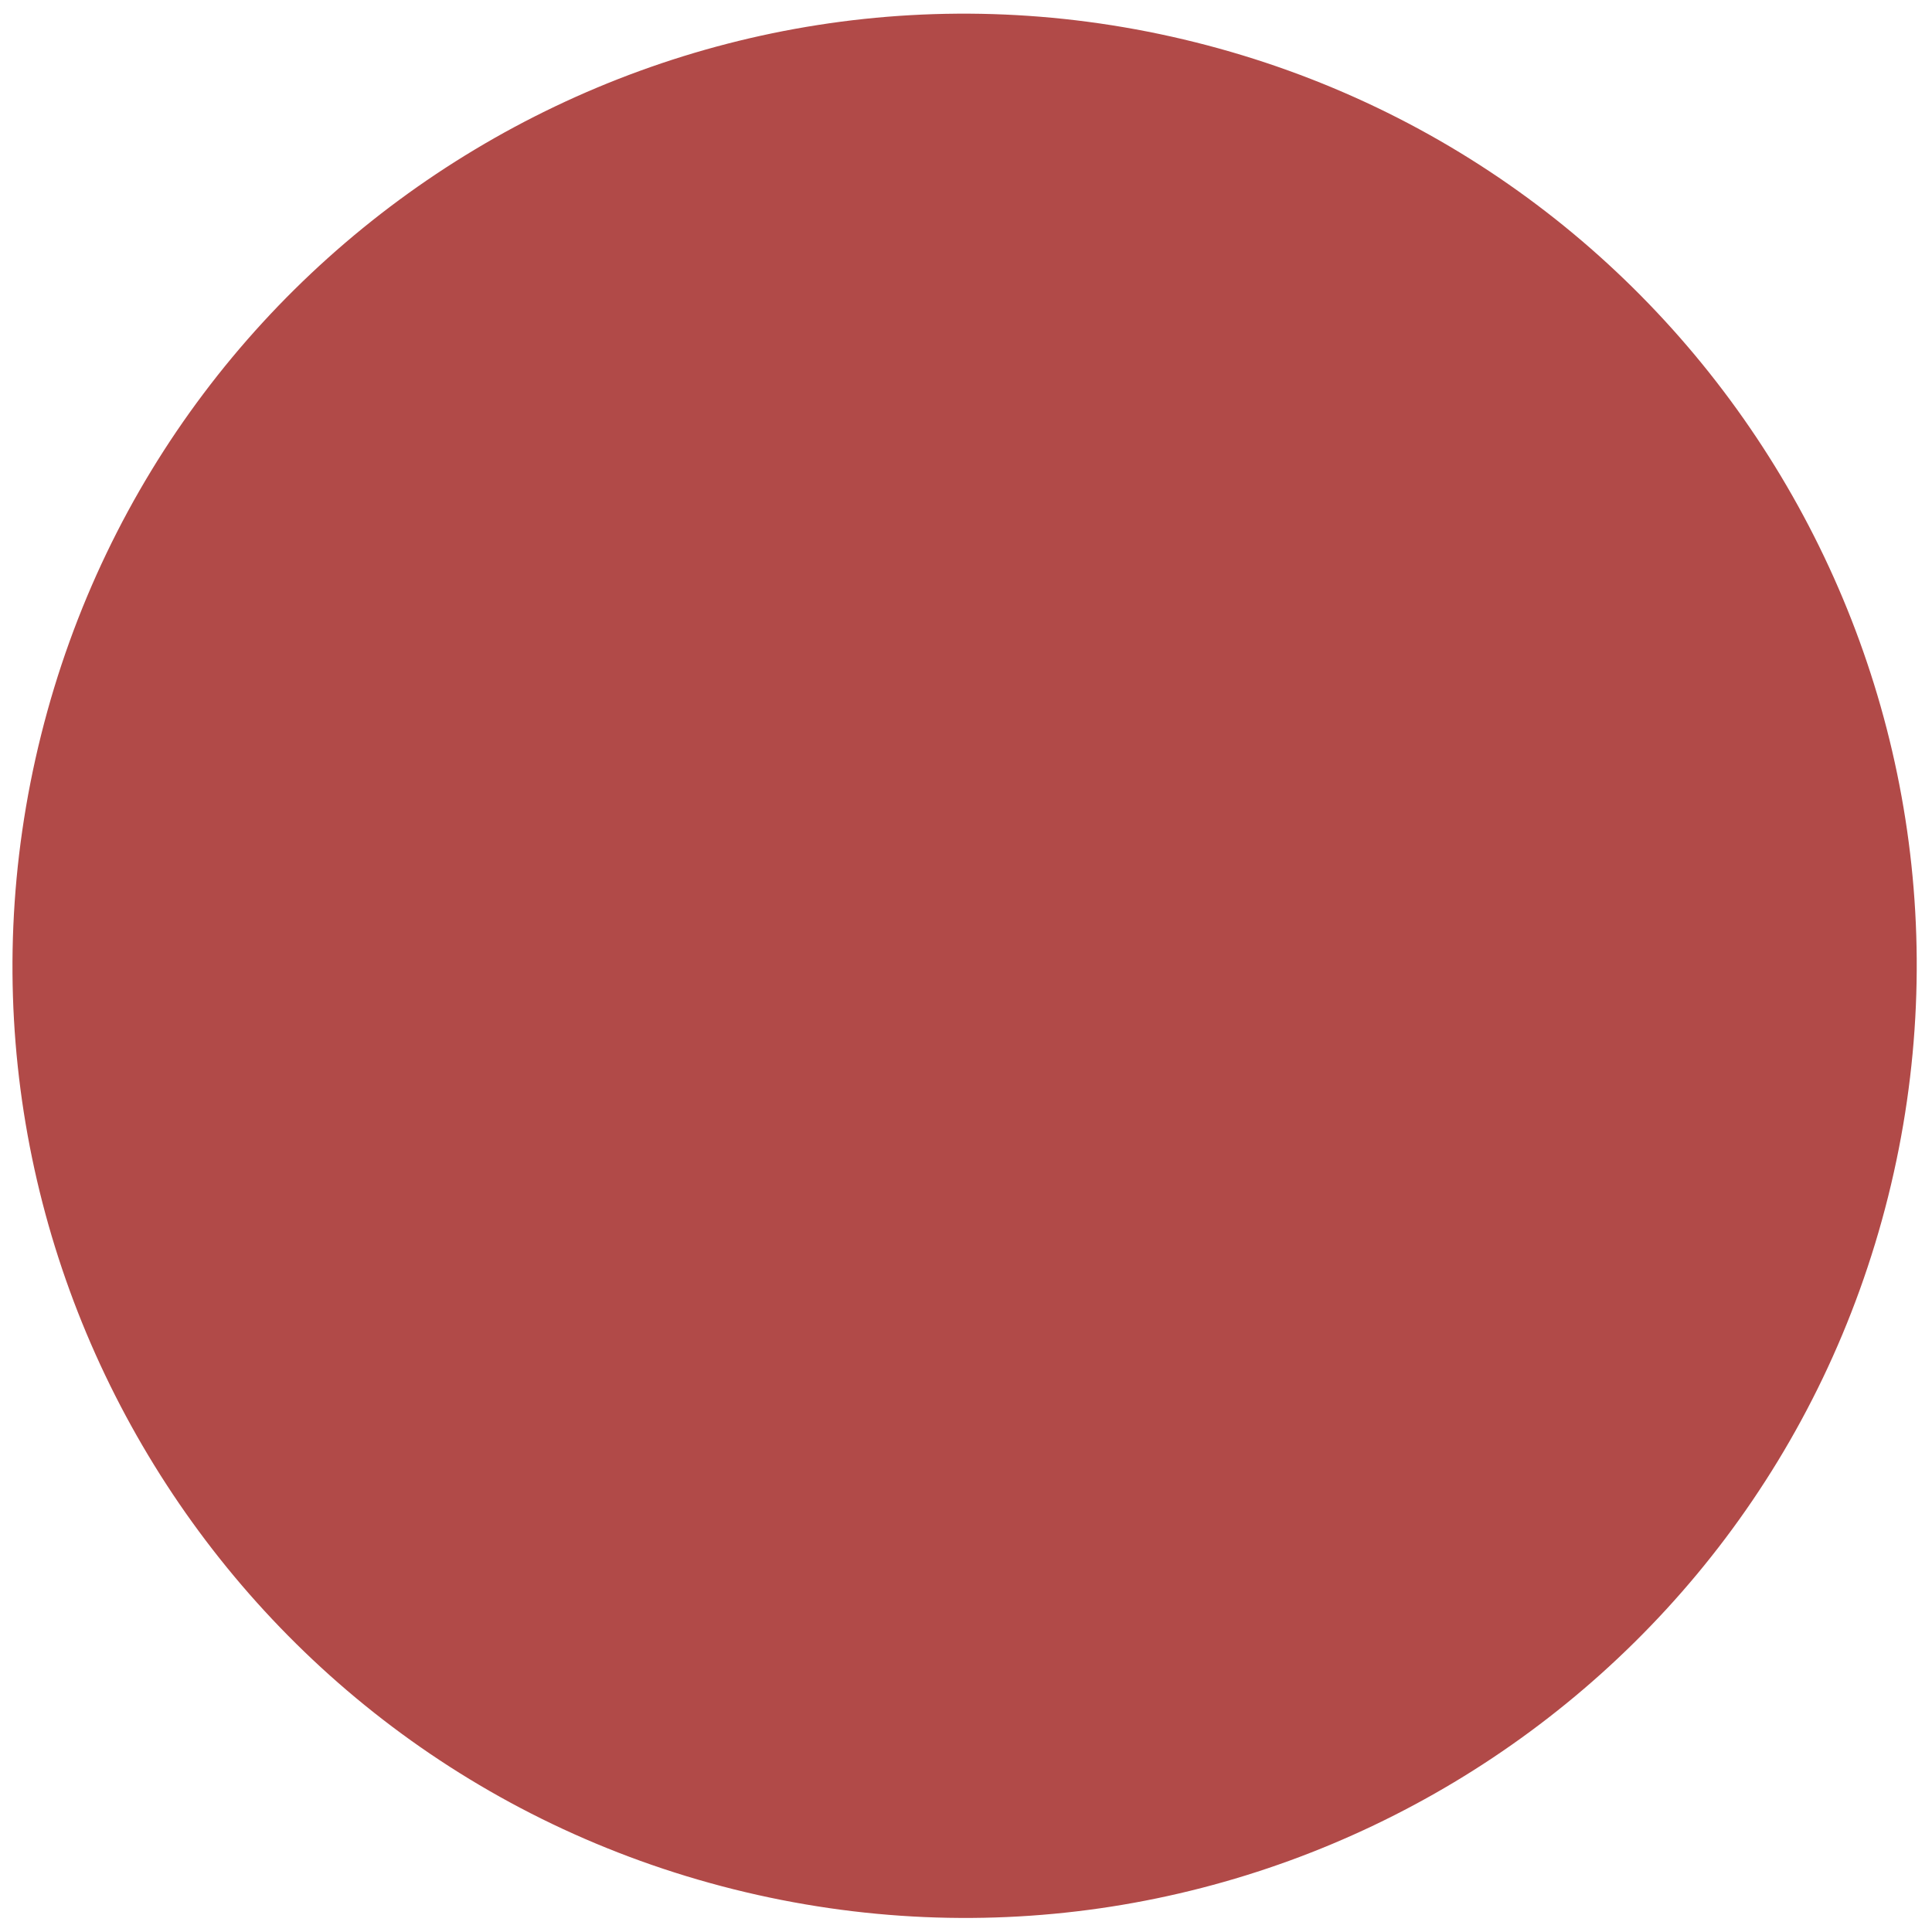<svg width="70" height="70" fill="none" xmlns="http://www.w3.org/2000/svg"><path d="M68.409 43.36c4.62-18.48-6.614-37.206-25.093-41.827C24.836-3.087 6.11 8.146 1.49 26.626-3.13 45.105 8.102 63.83 26.582 68.452 45.06 73.075 63.787 61.84 68.409 43.36Z" fill="url('#paint0_radial_702_23')"/><defs><radialGradient id="paint0_radial_702_23" cx="0" cy="0" r="1" gradientUnits="userSpaceOnUse" gradientTransform="rotate(-30.23 12360.782 -62813.915) scale(3899.44)"><stop offset=".02" stop-color="#462490"/><stop offset=".67" stop-color="#470189"/><stop offset="1" stop-color="#B14A48"/></radialGradient></defs></svg>